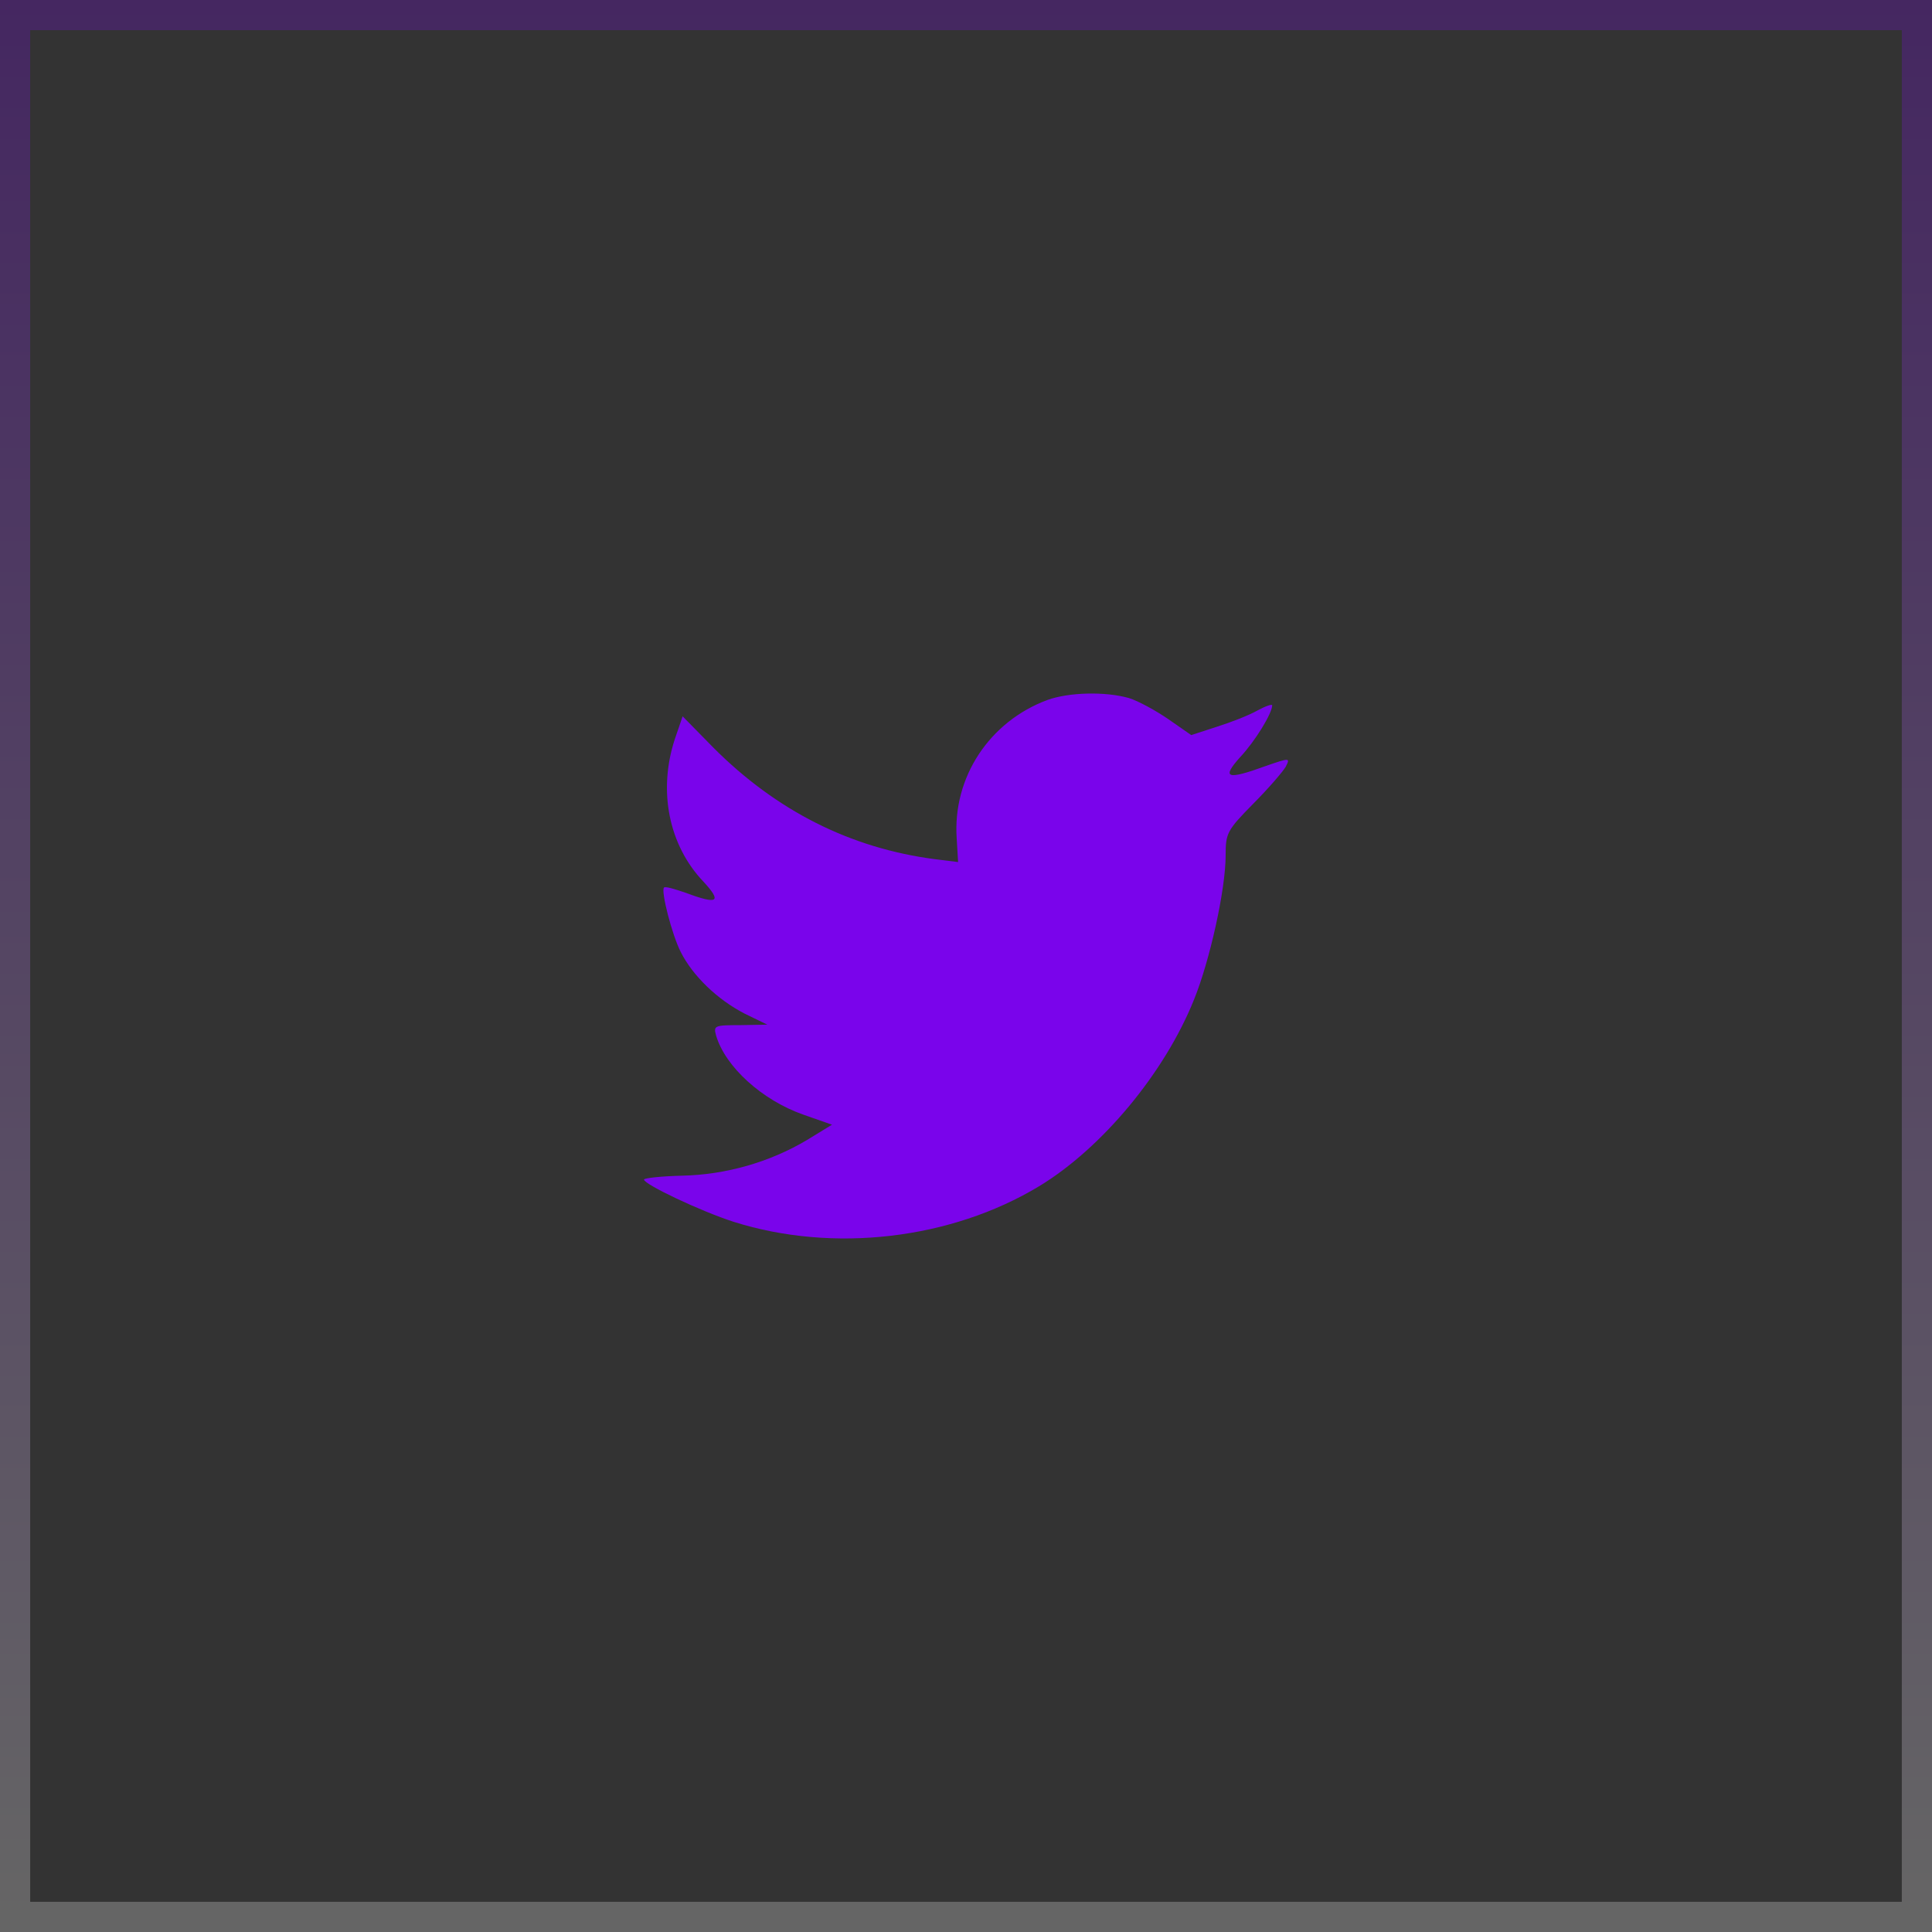 <svg width="64" height="64" viewBox="0 0 64 64" fill="none" xmlns="http://www.w3.org/2000/svg">
<rect x="0" y="0" width="64" height="64" fill="#333333" stroke="none"/>
<rect opacity="0.25" x="0.5" y="0.5" width="63" height="63" stroke="url(#paint0_linear_326_5024)"/>
<path fill-rule="evenodd" clip-rule="evenodd" d="M31.692 27.776L31.738 28.557L30.967 28.461C28.162 28.095 25.711 26.852 23.63 24.765L22.613 23.729L22.351 24.494C21.796 26.199 22.15 27.999 23.306 29.21C23.923 29.88 23.784 29.975 22.721 29.577C22.351 29.449 22.027 29.354 21.996 29.402C21.888 29.513 22.258 30.963 22.551 31.537C22.952 32.333 23.769 33.114 24.663 33.576L25.418 33.943L24.524 33.959C23.661 33.959 23.63 33.975 23.723 34.309C24.031 35.345 25.248 36.444 26.605 36.922L27.561 37.257L26.728 37.767C25.495 38.5 24.046 38.914 22.597 38.946C21.904 38.962 21.333 39.026 21.333 39.074C21.333 39.233 23.214 40.125 24.308 40.476C27.591 41.511 31.491 41.065 34.42 39.297C36.501 38.038 38.582 35.536 39.553 33.114C40.077 31.823 40.601 29.465 40.601 28.334C40.601 27.601 40.648 27.505 41.511 26.629C42.02 26.119 42.497 25.561 42.59 25.402C42.744 25.099 42.729 25.099 41.943 25.37C40.632 25.848 40.447 25.785 41.095 25.067C41.572 24.558 42.143 23.633 42.143 23.363C42.143 23.315 41.912 23.394 41.65 23.538C41.372 23.697 40.755 23.936 40.293 24.08L39.461 24.351L38.705 23.825C38.289 23.538 37.703 23.219 37.395 23.123C36.609 22.901 35.407 22.932 34.698 23.187C32.771 23.904 31.553 25.753 31.692 27.776Z" fill="#7A04EB"/>
<defs>
<linearGradient id="paint0_linear_326_5024" x1="32" y1="0" x2="32" y2="64" gradientUnits="userSpaceOnUse">
<stop stop-color="#7A04EB"/>
<stop offset="1" stop-color="#FEFEFE"/>
</linearGradient>
</defs>
</svg>
